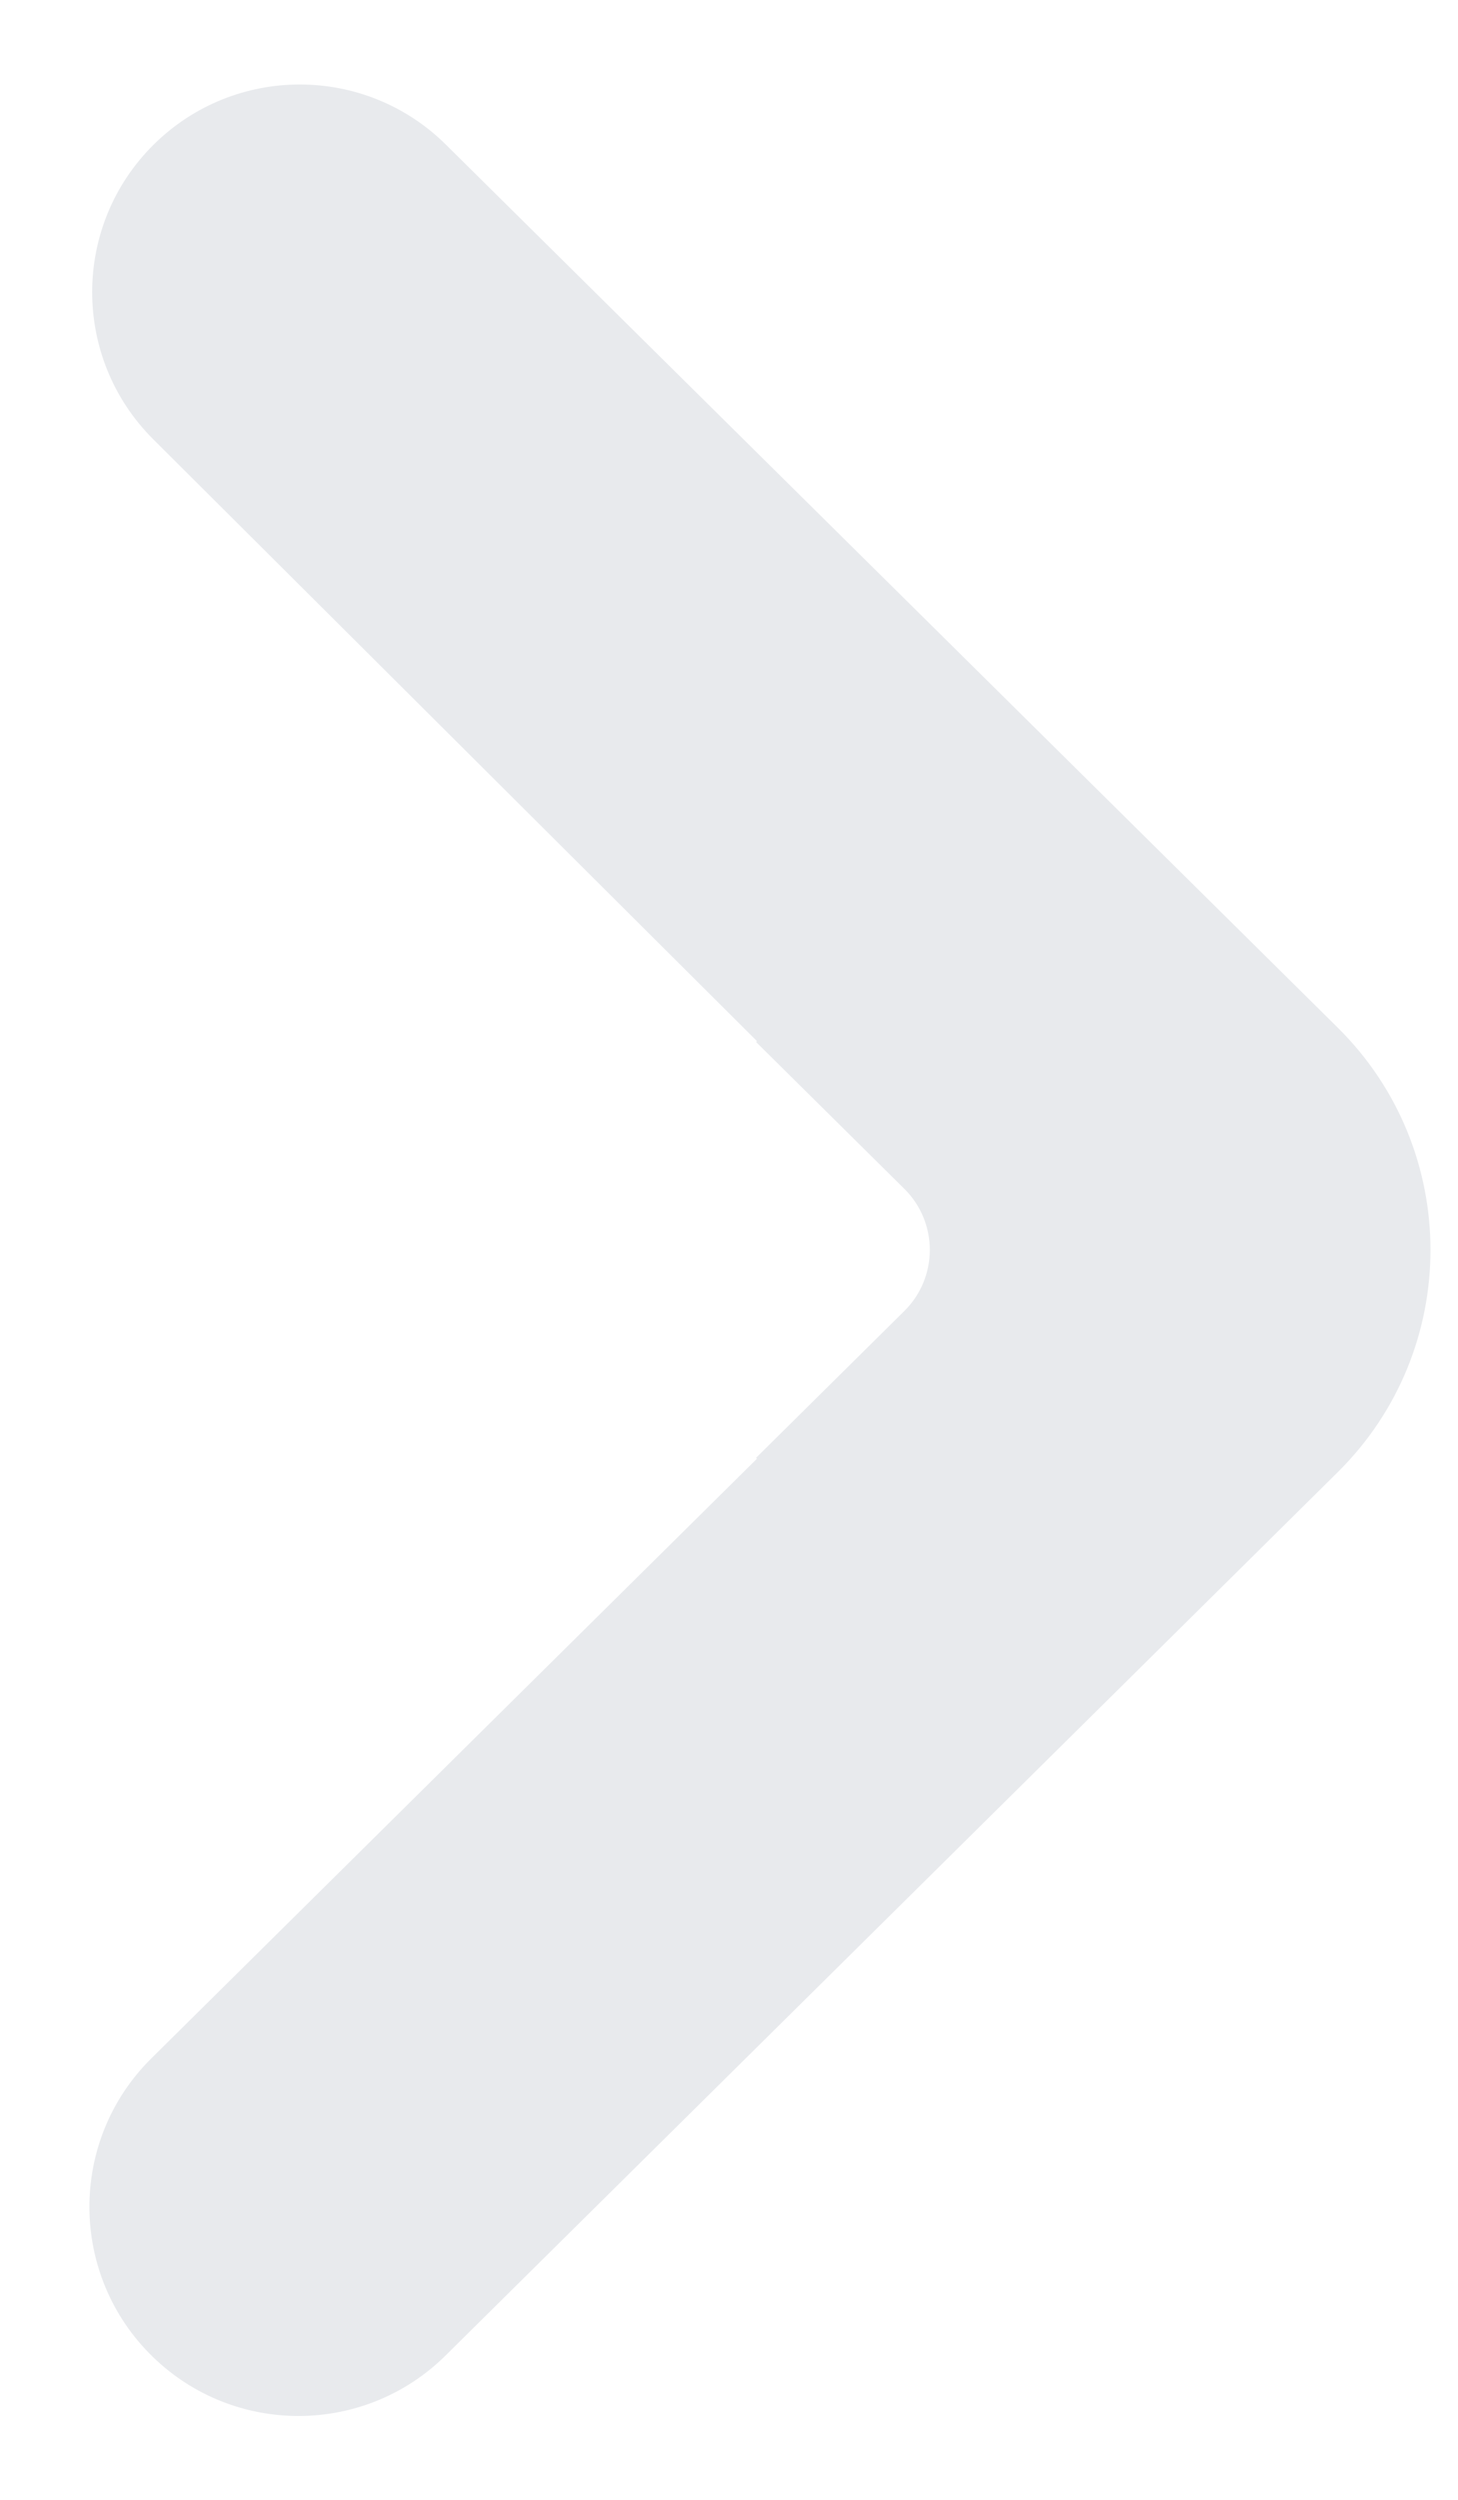 <svg width="14" height="24" viewBox="0 0 14 24" fill="none" xmlns="http://www.w3.org/2000/svg">
<path d="M4.279 22.614C3.501 23.384 2.251 23.389 1.467 22.627C0.661 21.843 0.655 20.551 1.454 19.761L7.267 14.006C7.269 14.004 7.267 14 7.264 14C7.261 14 7.26 13.996 7.262 13.994L8.683 12.587C9.01 12.264 9.01 11.736 8.683 11.413L7.262 10.006C7.26 10.004 7.261 10 7.264 10C7.267 10 7.269 9.996 7.267 9.994L1.471 4.217C0.688 3.436 0.69 2.166 1.476 1.388C2.253 0.619 3.504 0.619 4.281 1.388L12.847 9.868C14.032 11.042 14.032 12.958 12.847 14.132L4.279 22.614Z" fill="#E8EAED"/>
</svg>
